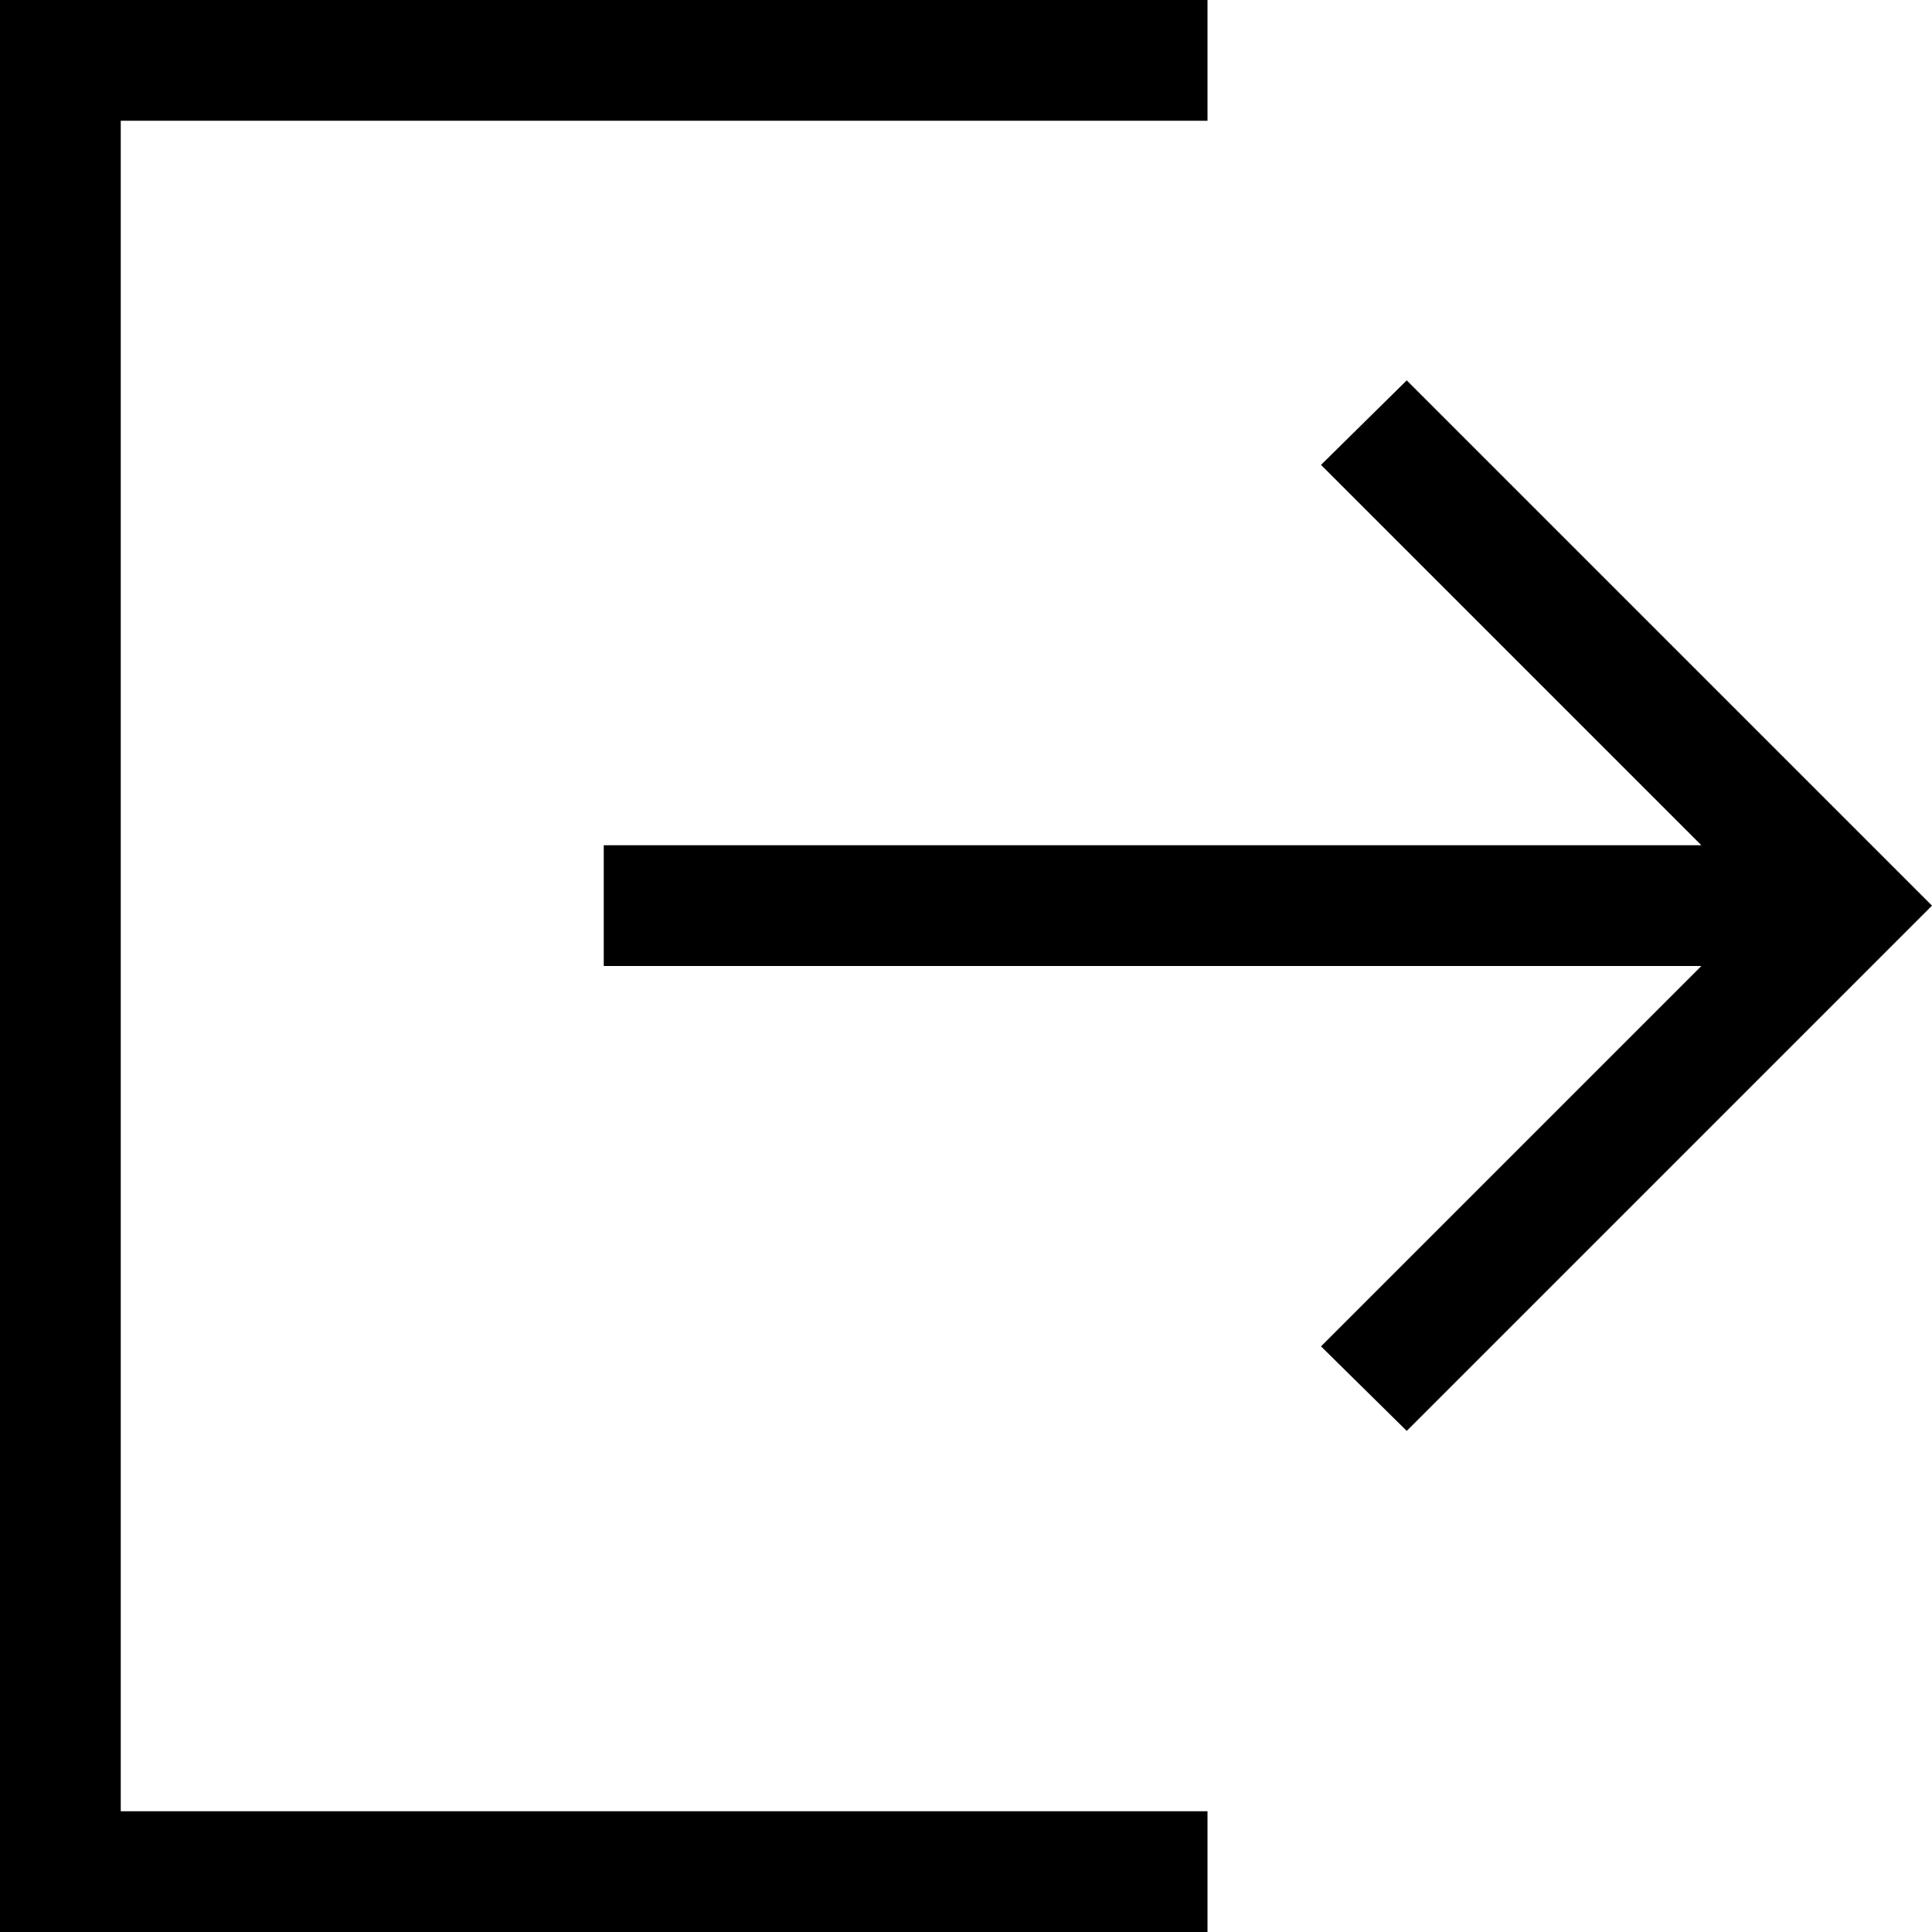 <svg class="icon" width="200" height="200" viewBox="0 0 1024 1024" xmlns="http://www.w3.org/2000/svg"><path d="M64 64h576V0H0v1024h640v-64H64V64z"/><path d="M745.6 201.6l-45.44 44.8L901.76 448H320v64h581.76l-201.6 201.6 45.44 44.8L1024 480 745.6 201.6z"/></svg>